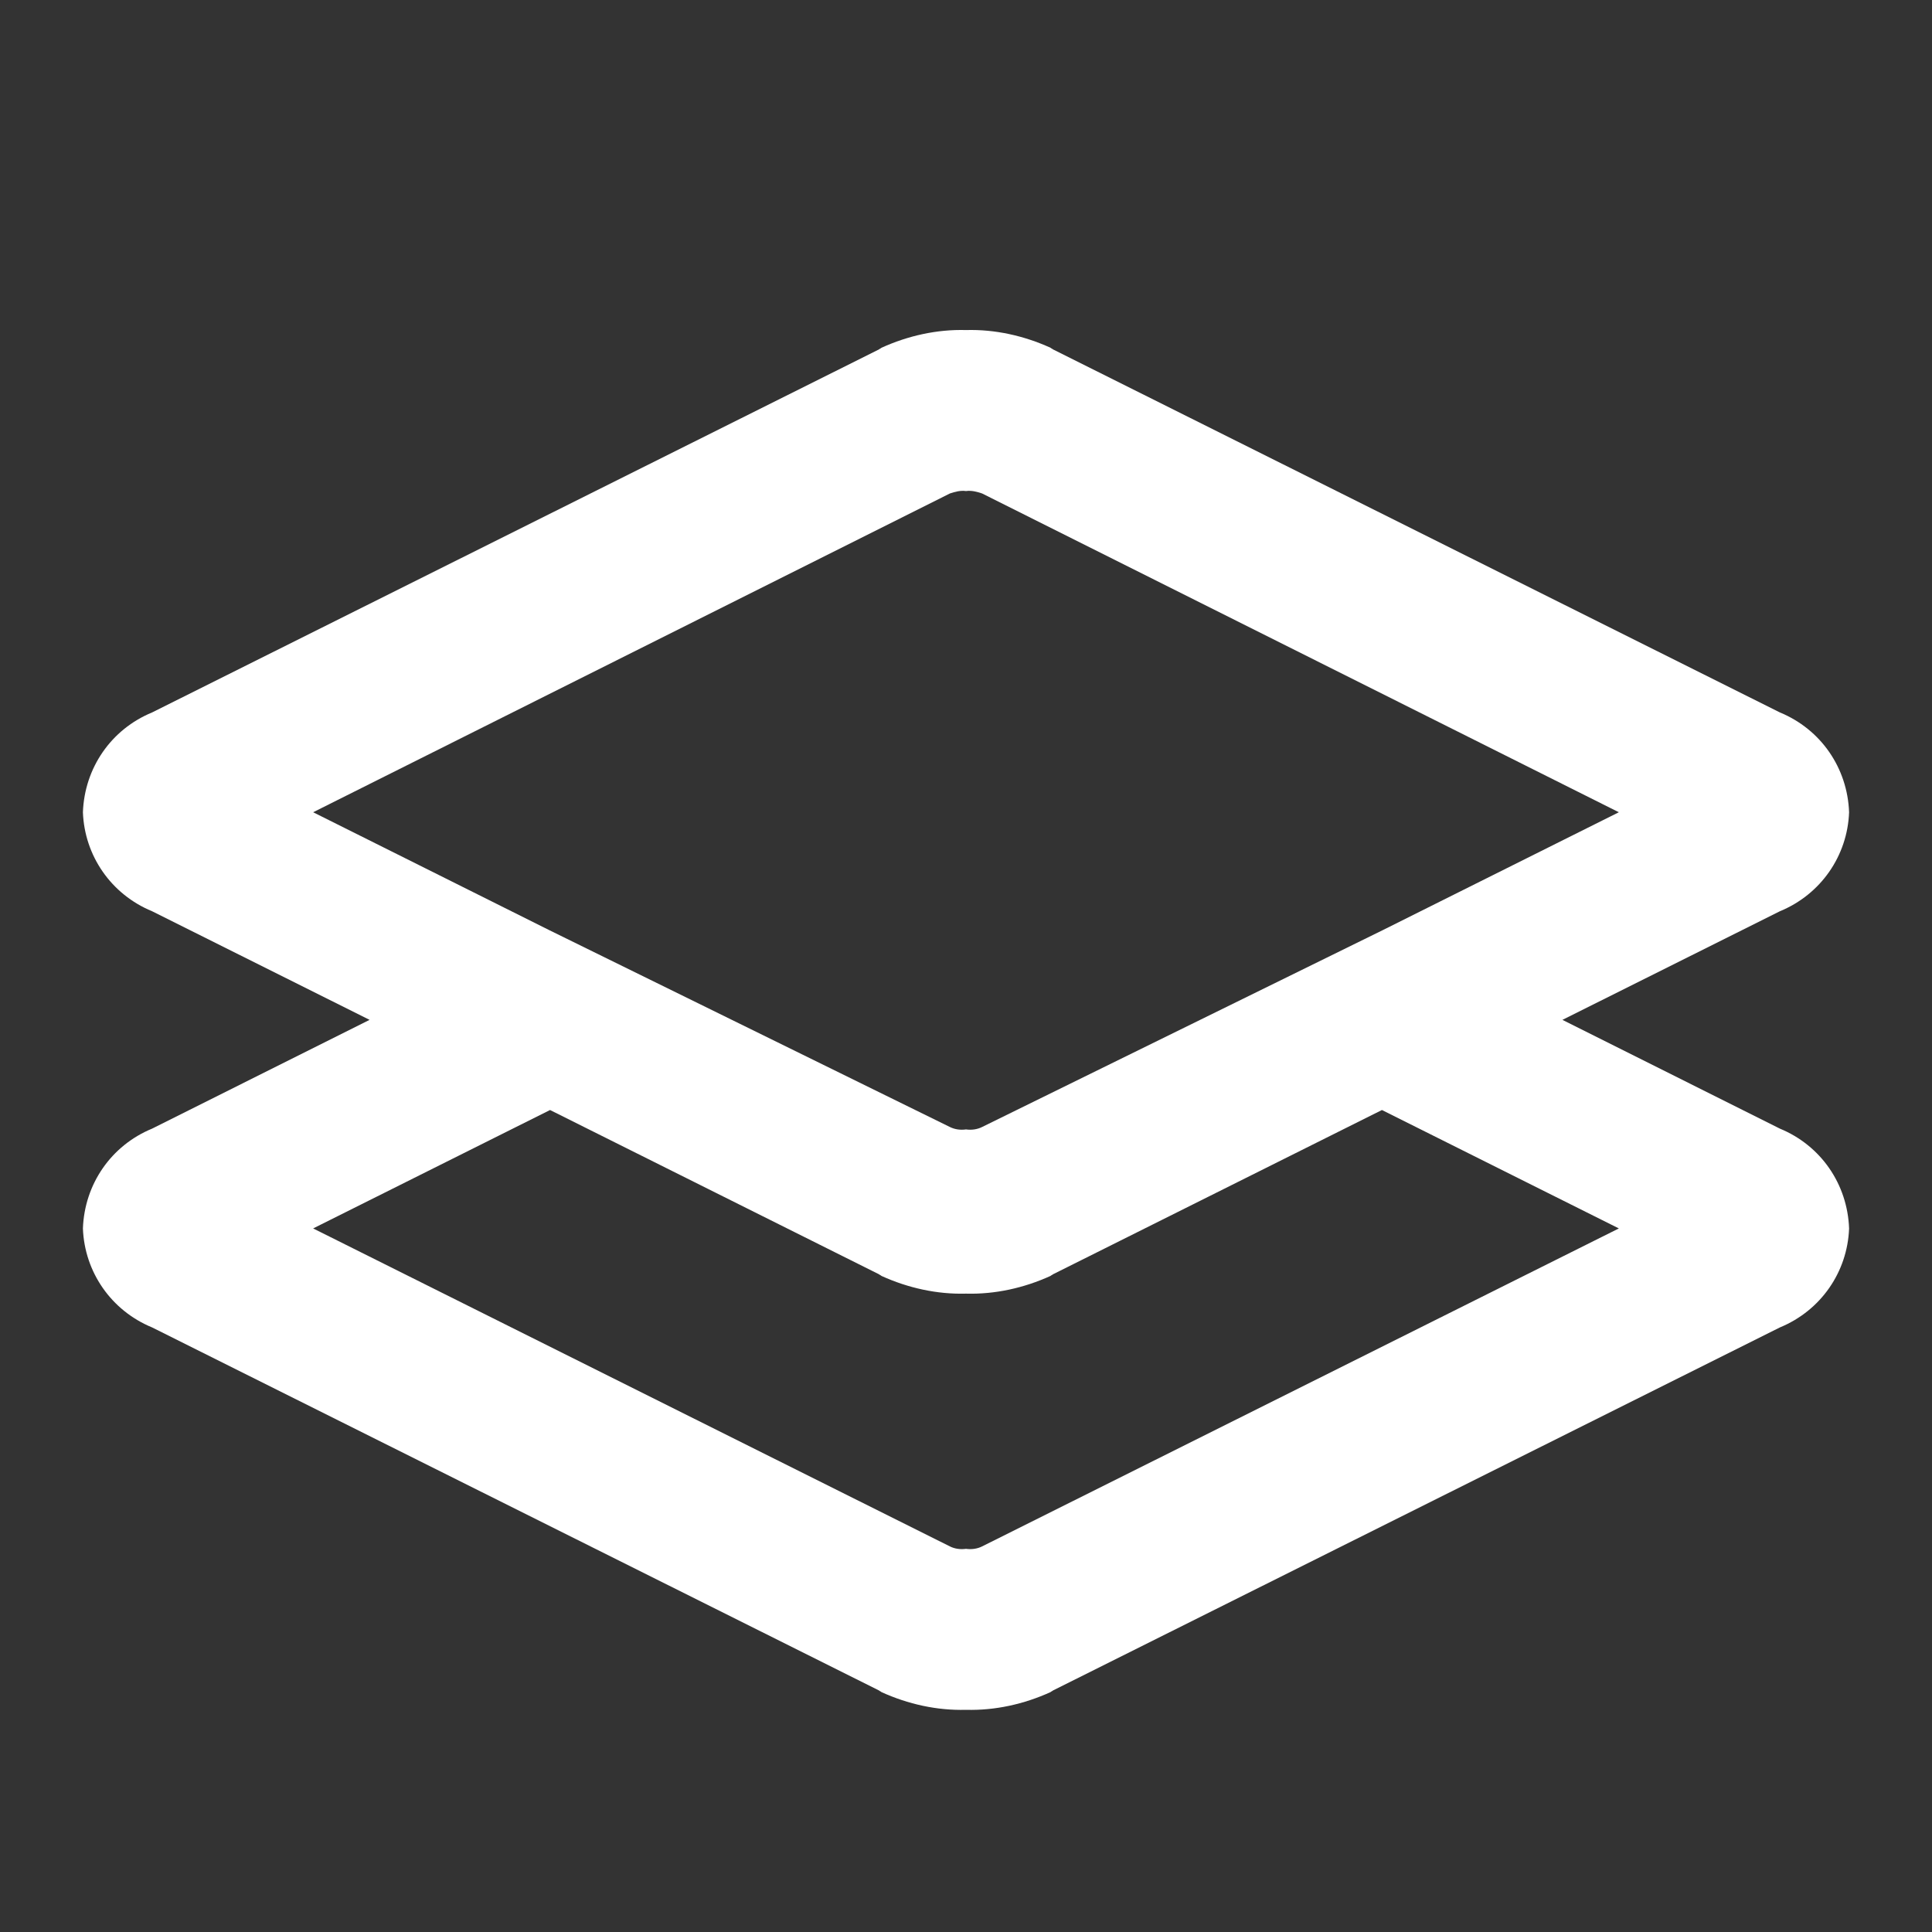 <?xml version="1.0" standalone="no"?><!-- Generator: Gravit.io --><svg xmlns="http://www.w3.org/2000/svg" xmlns:xlink="http://www.w3.org/1999/xlink" style="isolation:isolate" viewBox="0 0 24 24" width="24" height="24"><rect x="0" y="0" width="24" height="24" fill="#333333" stroke="none"/><defs><clipPath id="_clipPath_Q1qtK4XuLtQRQdU4VS6PTcJptPtpkPRP"><rect width="24" height="24"/></clipPath></defs><g clip-path="url(#_clipPath_Q1qtK4XuLtQRQdU4VS6PTcJptPtpkPRP)"><rect width="24" height="24" style="fill:rgb(0,0,0)" fill-opacity="0"/><g><path d=" M 19.409 12.669 L 22.11 11.32 C 22.62 11.11 22.95 10.63 22.97 10.09 C 22.95 9.54 22.62 9.06 22.11 8.85 L 13.08 4.34 L 13.08 4.34 C 13.07 4.33 13.06 4.33 13.05 4.32 C 12.72 4.17 12.36 4.09 12 4.1 C 11.64 4.09 11.28 4.17 10.95 4.32 C 10.94 4.33 10.93 4.33 10.92 4.34 L 1.89 8.85 C 1.38 9.06 1.05 9.54 1.03 10.09 C 1.05 10.63 1.38 11.11 1.89 11.32 L 4.591 12.669 L 1.89 14.02 C 1.38 14.23 1.05 14.71 1.03 15.26 C 1.05 15.8 1.38 16.28 1.89 16.49 L 10.92 21 C 10.93 21.01 10.94 21.01 10.95 21.02 C 11.28 21.17 11.64 21.25 12 21.24 C 12.36 21.25 12.72 21.17 13.05 21.02 C 13.06 21.01 13.07 21.01 13.08 21 L 22.11 16.49 C 22.62 16.28 22.95 15.8 22.97 15.26 C 22.95 14.71 22.62 14.23 22.11 14.02 L 19.409 12.669 Z  M 17.167 13.789 L 13.08 15.83 C 13.07 15.84 13.06 15.84 13.05 15.85 C 12.72 16 12.36 16.08 12 16.07 C 11.64 16.08 11.28 16 10.95 15.85 C 10.94 15.84 10.93 15.84 10.92 15.83 L 6.833 13.789 L 3.89 15.26 L 11.8 19.21 C 11.86 19.24 11.93 19.25 12 19.24 C 12.07 19.25 12.14 19.24 12.2 19.21 L 20.11 15.26 L 20.11 15.26 L 17.167 13.789 Z  M 17.178 11.554 L 20.11 10.09 L 20.11 10.09 L 12.2 6.13 C 12.14 6.11 12.07 6.09 12 6.1 C 11.93 6.09 11.86 6.11 11.8 6.13 L 3.89 10.09 L 6.822 11.554 L 11.8 14 C 11.86 14.03 11.93 14.04 12 14.03 C 12.07 14.04 12.14 14.03 12.2 14 L 17.178 11.554 Z " fill-rule="evenodd" fill="rgb(255,255,255)"/></g></g></svg>